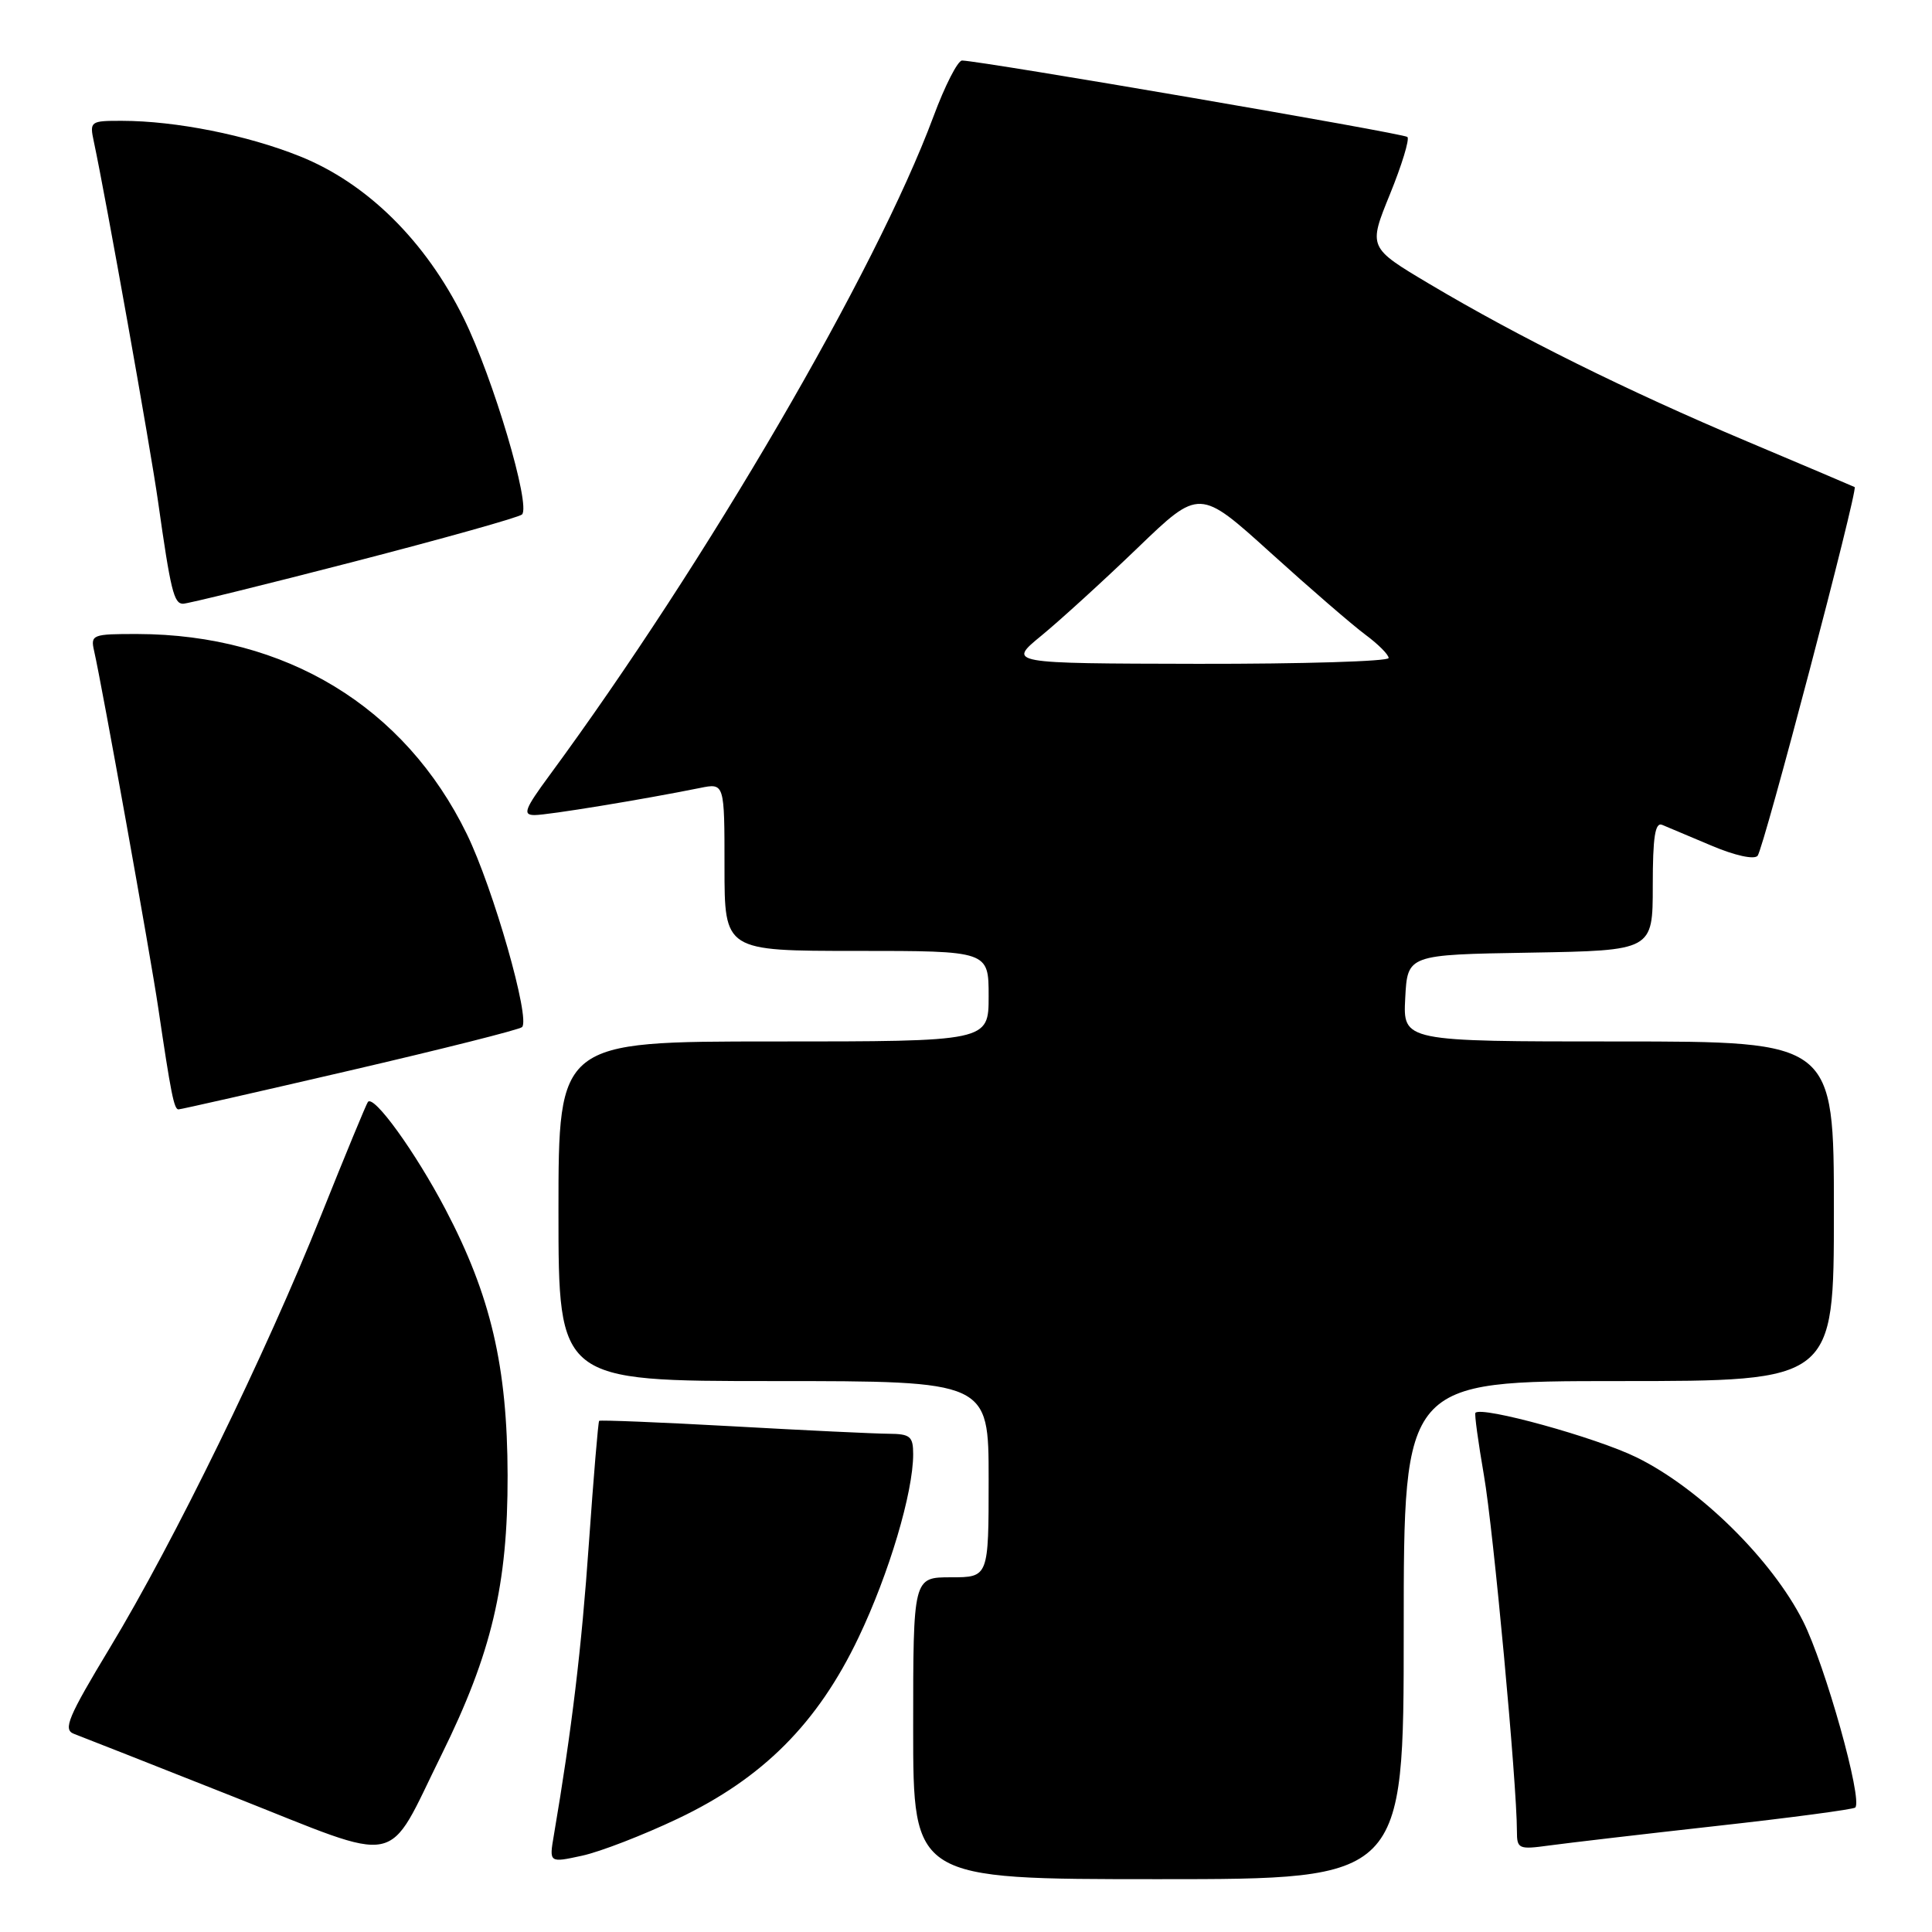 <?xml version="1.0" encoding="UTF-8" standalone="no"?>
<!DOCTYPE svg PUBLIC "-//W3C//DTD SVG 1.1//EN" "http://www.w3.org/Graphics/SVG/1.1/DTD/svg11.dtd" >
<svg xmlns="http://www.w3.org/2000/svg" xmlns:xlink="http://www.w3.org/1999/xlink" version="1.1" viewBox="0 0 256 256">
 <g >
 <path fill="currentColor"
d=" M 186.00 216.00 C 186.00 183.00 186.00 183.00 214.50 183.00 C 243.00 183.00 243.00 183.00 243.00 160.50 C 243.00 138.00 243.00 138.00 214.45 138.00 C 185.90 138.00 185.90 138.00 186.20 132.25 C 186.50 126.50 186.50 126.50 202.75 126.23 C 219.00 125.95 219.00 125.95 219.00 117.37 C 219.00 110.89 219.31 108.91 220.25 109.30 C 220.94 109.59 223.88 110.83 226.80 112.06 C 229.86 113.36 232.43 113.93 232.89 113.40 C 233.68 112.51 246.24 64.79 245.75 64.54 C 245.61 64.46 239.20 61.74 231.50 58.49 C 215.61 51.79 201.22 44.65 189.40 37.62 C 181.30 32.80 181.30 32.80 184.17 25.75 C 185.75 21.87 186.79 18.46 186.49 18.15 C 186.01 17.67 130.17 8.09 127.48 8.02 C 126.91 8.01 125.20 11.36 123.68 15.46 C 116.05 35.96 93.63 74.43 72.80 102.75 C 69.51 107.22 69.22 108.00 70.84 108.00 C 72.60 108.00 85.18 105.94 92.75 104.41 C 96.00 103.75 96.00 103.75 96.00 114.88 C 96.00 126.00 96.00 126.00 113.50 126.00 C 131.00 126.00 131.00 126.00 131.00 132.00 C 131.00 138.00 131.00 138.00 102.50 138.00 C 74.00 138.00 74.00 138.00 74.00 160.50 C 74.00 183.00 74.00 183.00 102.50 183.00 C 131.00 183.00 131.00 183.00 131.00 196.00 C 131.00 209.00 131.00 209.00 126.00 209.00 C 121.00 209.00 121.00 209.00 121.00 229.00 C 121.00 249.00 121.00 249.00 153.50 249.00 C 186.00 249.00 186.00 249.00 186.00 216.00 Z  M 89.82 240.98 C 101.08 235.63 108.35 228.34 113.77 216.96 C 117.80 208.52 121.00 197.77 121.00 192.69 C 121.00 190.33 120.61 190.00 117.75 189.98 C 115.96 189.97 106.66 189.53 97.07 188.99 C 87.48 188.46 79.53 188.14 79.39 188.27 C 79.26 188.41 78.65 195.71 78.03 204.51 C 77.06 218.43 75.77 229.17 73.39 243.17 C 72.76 246.84 72.76 246.84 77.13 245.89 C 79.53 245.37 85.24 243.16 89.82 240.98 Z  M 58.51 232.50 C 65.14 219.08 67.29 209.99 67.26 195.50 C 67.23 181.07 65.04 171.69 59.01 160.21 C 55.03 152.64 49.54 145.03 48.75 146.01 C 48.54 146.28 45.75 153.03 42.56 161.00 C 35.25 179.31 23.04 204.31 14.59 218.29 C 9.01 227.54 8.32 229.18 9.79 229.74 C 10.73 230.09 20.27 233.85 31.00 238.10 C 53.71 247.08 51.03 247.63 58.51 232.50 Z  M 227.44 241.95 C 237.30 240.86 245.58 239.75 245.83 239.51 C 246.85 238.48 241.85 220.65 238.91 214.81 C 234.78 206.64 225.21 197.21 216.86 193.11 C 211.49 190.47 196.30 186.28 195.50 187.21 C 195.36 187.37 195.87 191.10 196.63 195.50 C 197.88 202.66 201.00 236.35 201.00 242.64 C 201.00 244.99 201.23 245.09 205.25 244.54 C 207.59 244.22 217.57 243.05 227.44 241.95 Z  M 46.36 141.85 C 58.54 139.02 68.80 136.44 69.17 136.10 C 70.32 135.06 65.37 117.73 61.86 110.52 C 53.64 93.65 37.86 84.06 18.23 84.01 C 12.24 84.00 11.98 84.10 12.47 86.25 C 13.51 90.79 19.96 126.71 20.96 133.50 C 22.65 144.92 23.06 147.00 23.65 147.00 C 23.96 147.00 34.18 144.68 46.36 141.85 Z  M 46.92 74.42 C 58.79 71.35 68.80 68.54 69.17 68.17 C 70.36 66.98 65.34 50.07 61.45 42.18 C 56.41 31.95 48.64 24.27 39.71 20.70 C 32.73 17.90 23.29 16.02 16.17 16.01 C 11.97 16.00 11.86 16.08 12.43 18.75 C 14.03 26.24 19.96 59.47 20.95 66.50 C 22.61 78.23 23.04 80.00 24.25 80.00 C 24.85 80.00 35.05 77.49 46.92 74.42 Z  M 138.00 84.22 C 140.47 82.19 146.20 76.97 150.72 72.62 C 158.93 64.71 158.93 64.71 168.38 73.26 C 173.58 77.97 179.22 82.84 180.92 84.10 C 182.61 85.35 184.00 86.74 184.00 87.19 C 184.00 87.63 172.64 87.98 158.75 87.96 C 133.50 87.91 133.50 87.91 138.00 84.22 Z "/>
</g>
</svg>